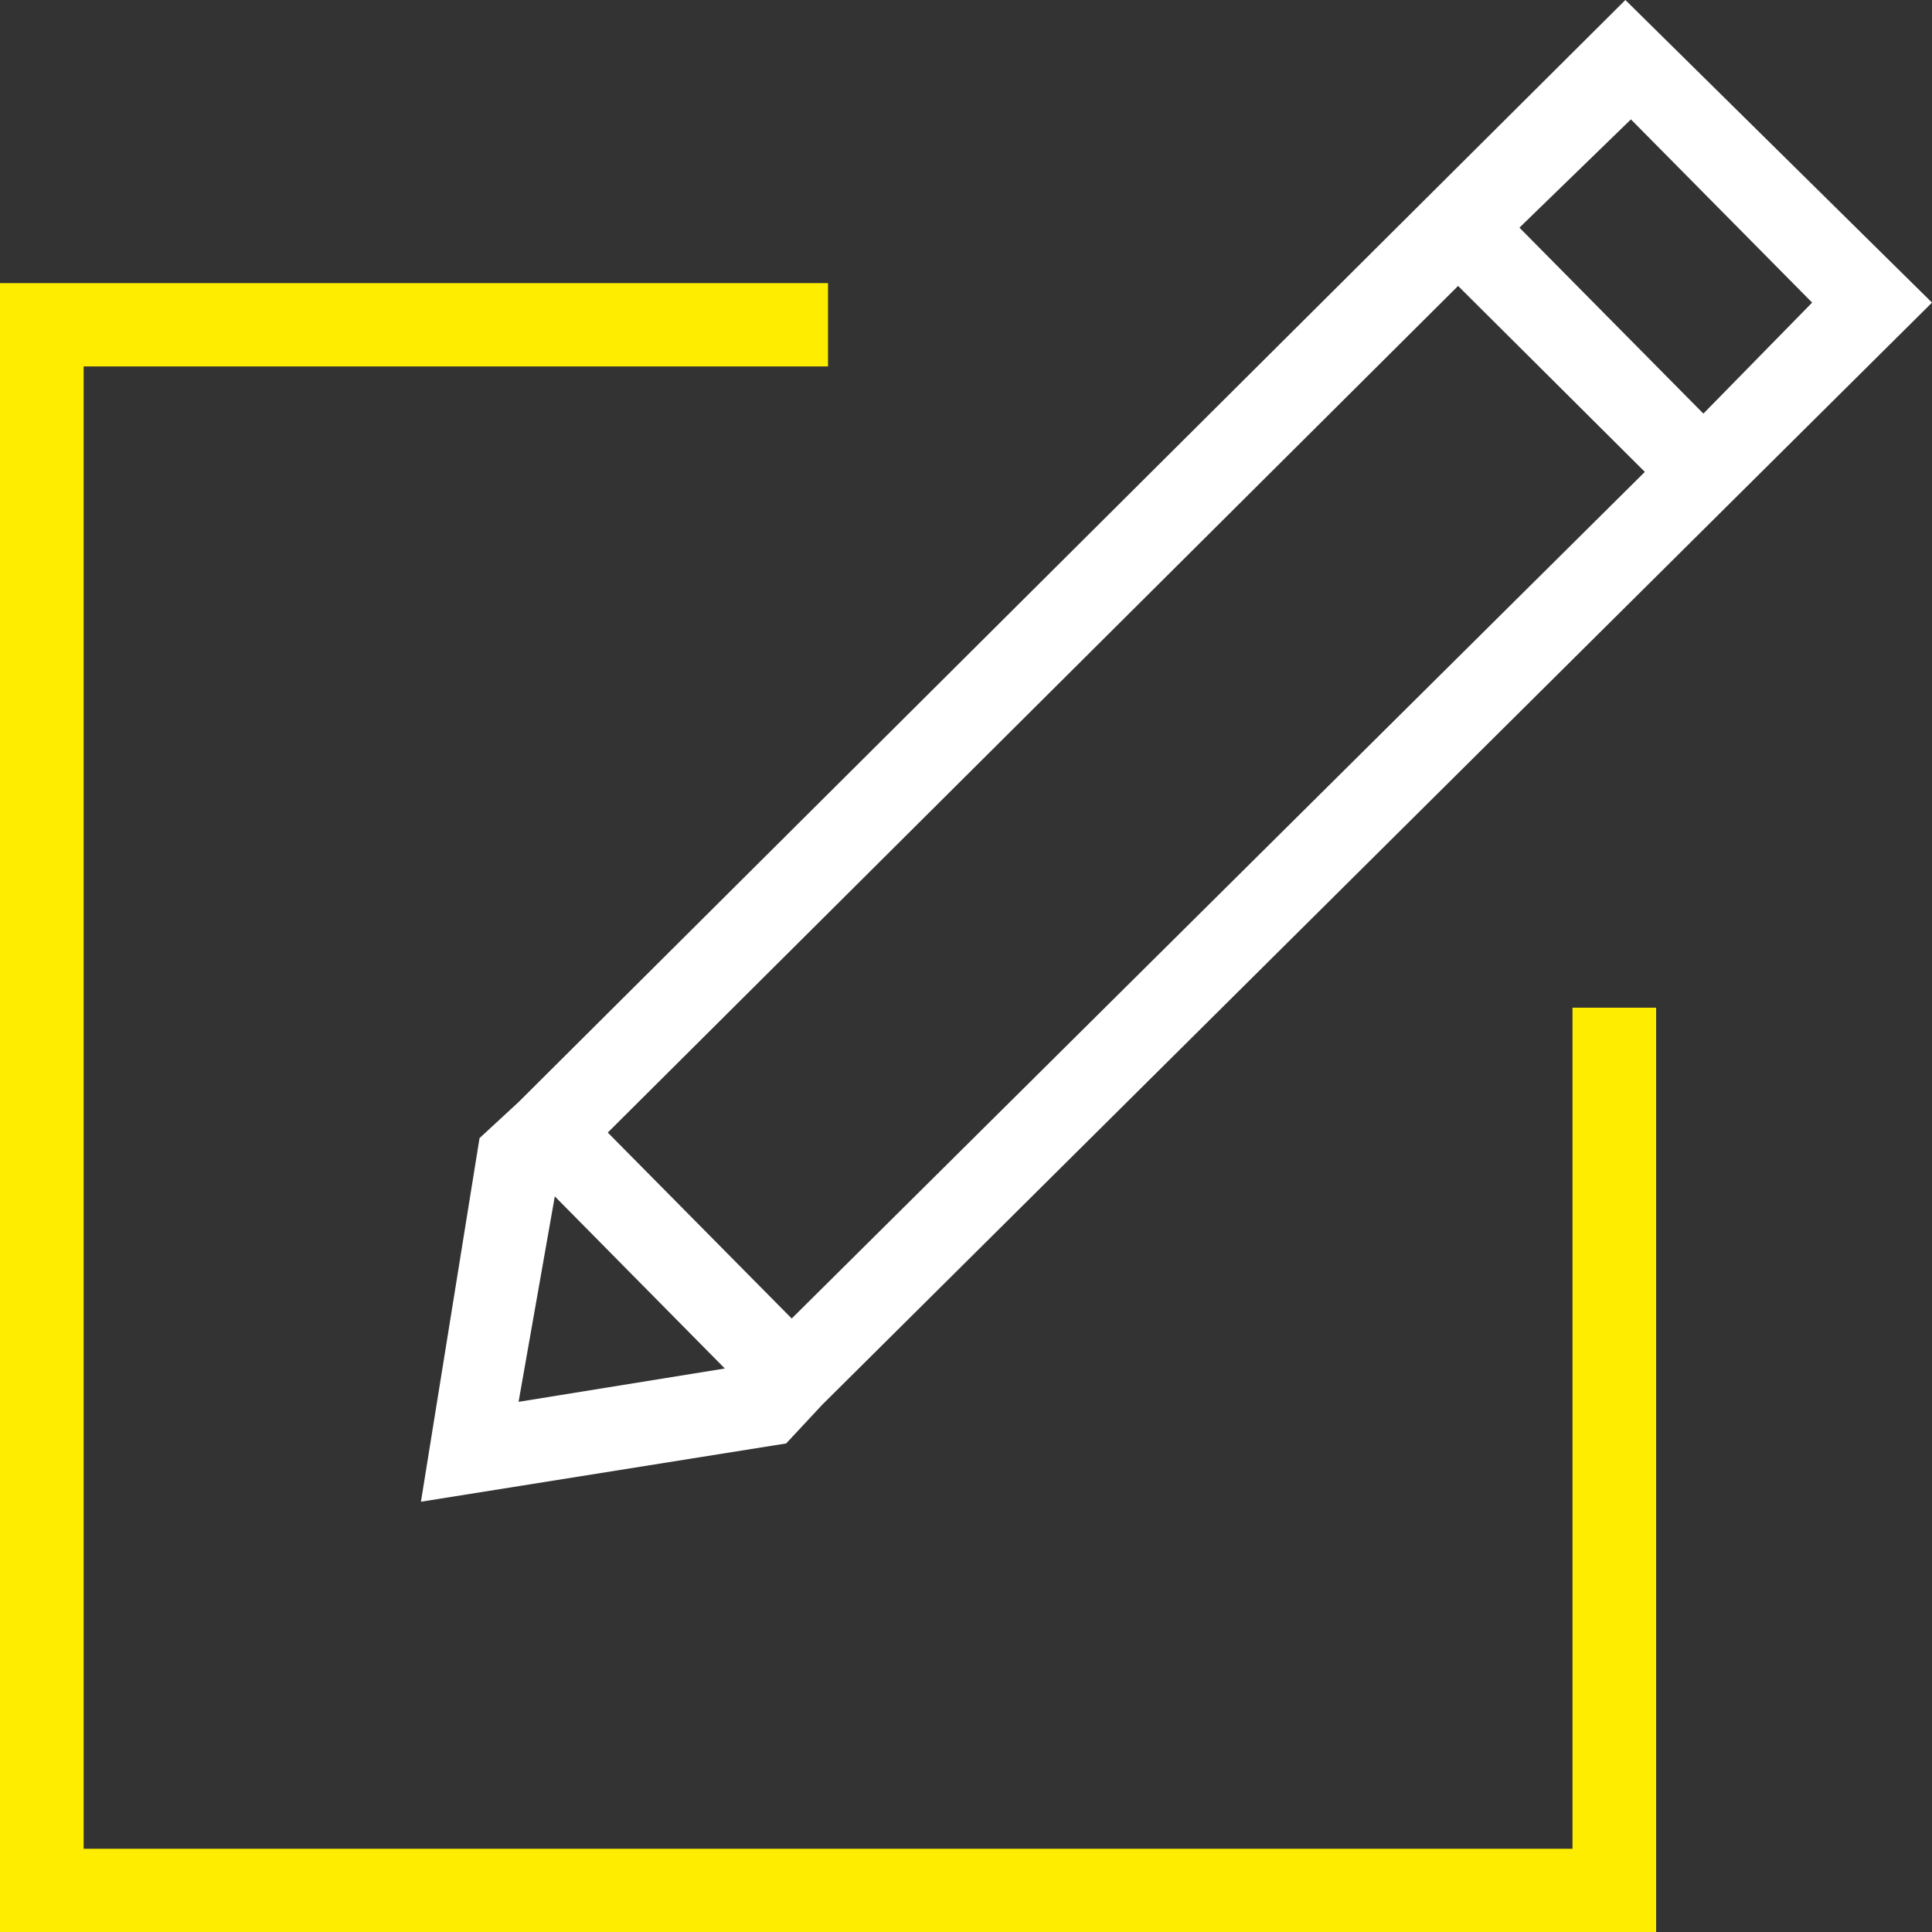 <svg width="24" height="24" viewBox="0 0 24 24" fill="none" xmlns="http://www.w3.org/2000/svg">
<rect x="0" y="0" width="24" height="24" fill="#333333" stroke="none"/>
<path fill-rule="evenodd" clip-rule="evenodd" d="M19.534 22.966H1.039V4.552H10.286V3.517H4.19669e-05V24.001H20.573V12.518H19.534L19.534 22.966Z" fill="#FFED00"/>
<path fill-rule="evenodd" clip-rule="evenodd" d="M18.113 3.552L20.433 5.862L9.835 16.379L7.55 14.069L18.113 3.552ZM22.511 3.759L21.16 5.138L18.875 2.828L20.26 1.483L22.511 3.759ZM6.892 14.862L9.004 17L6.442 17.414L6.892 14.862ZM5.957 14.138L5.229 18.655L9.766 17.931L10.216 17.448L24 3.759L20.191 0L6.442 13.69L5.957 14.138Z" fill="white"/>
</svg>
